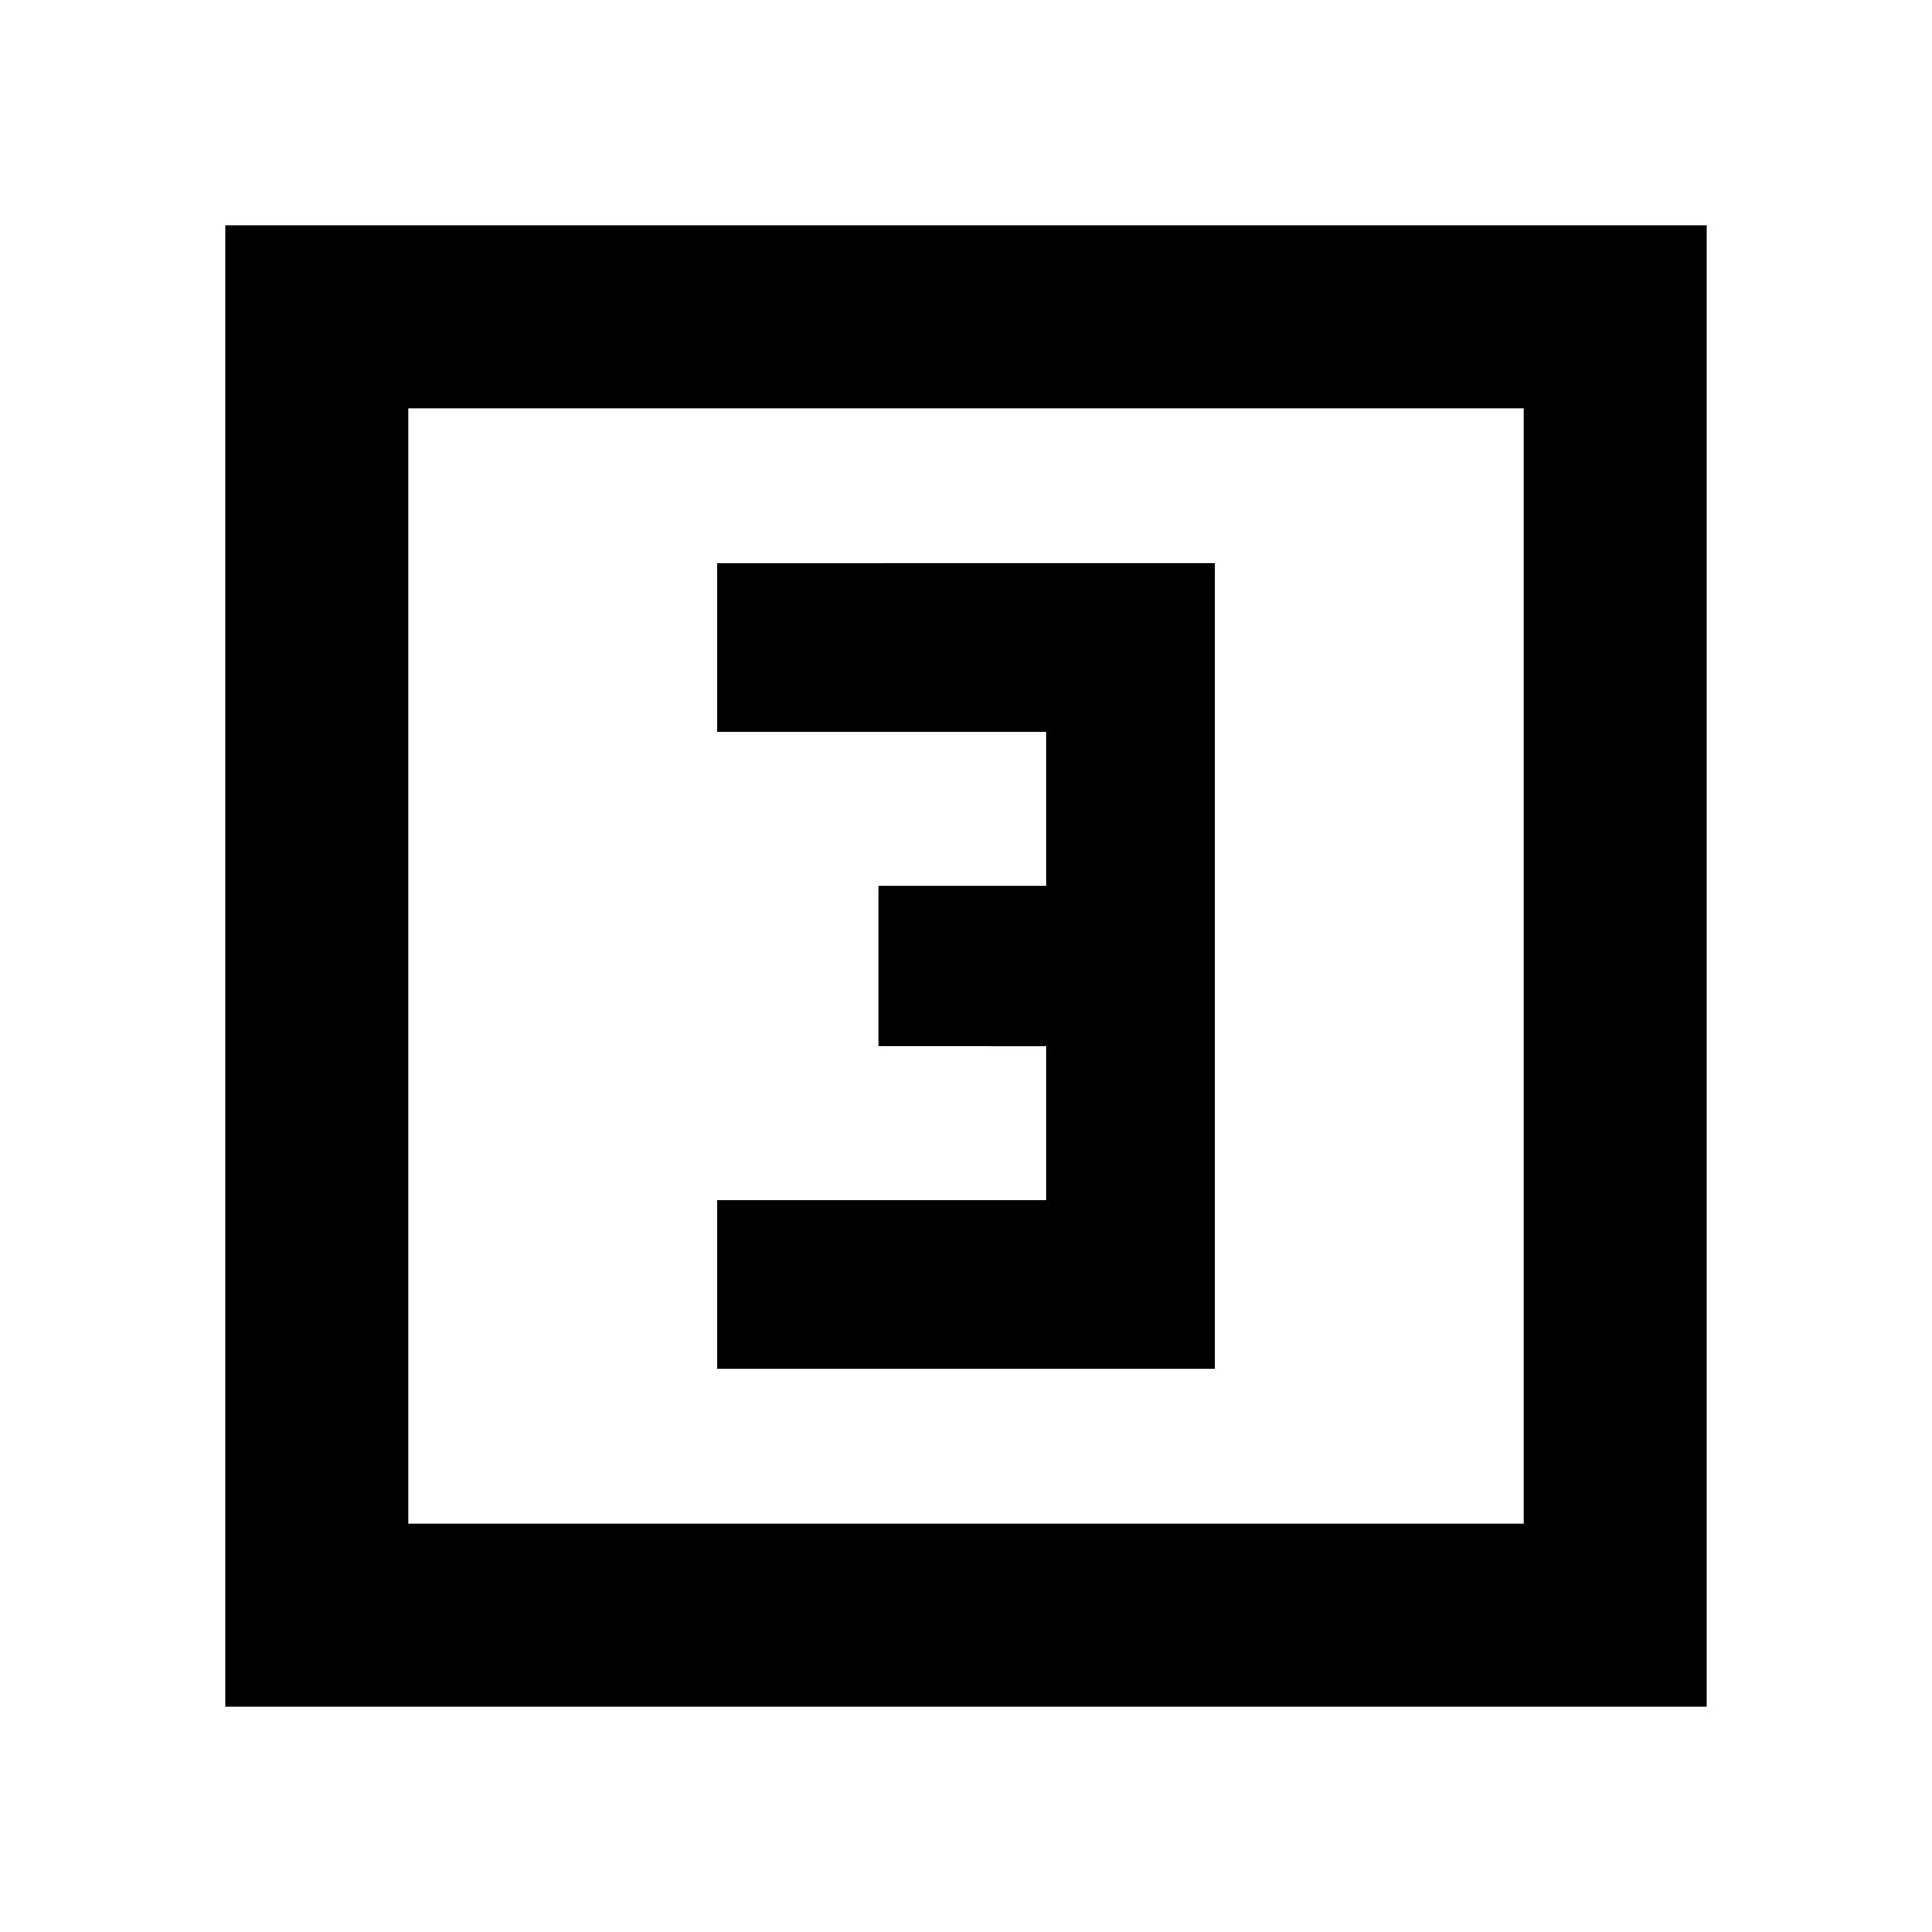 <svg xmlns="http://www.w3.org/2000/svg" height="24" viewBox="0 -960 960 960" width="24"><path d="M356.41-280h247.18v-400H356.41v83.59H520V-520h-83.59v80H520v76.41H356.41V-280ZM111.87-111.87v-736.26h736.26v736.26H111.87Zm91-91h554.26v-554.26H202.87v554.26Zm0 0v-554.26 554.26Z"/></svg>